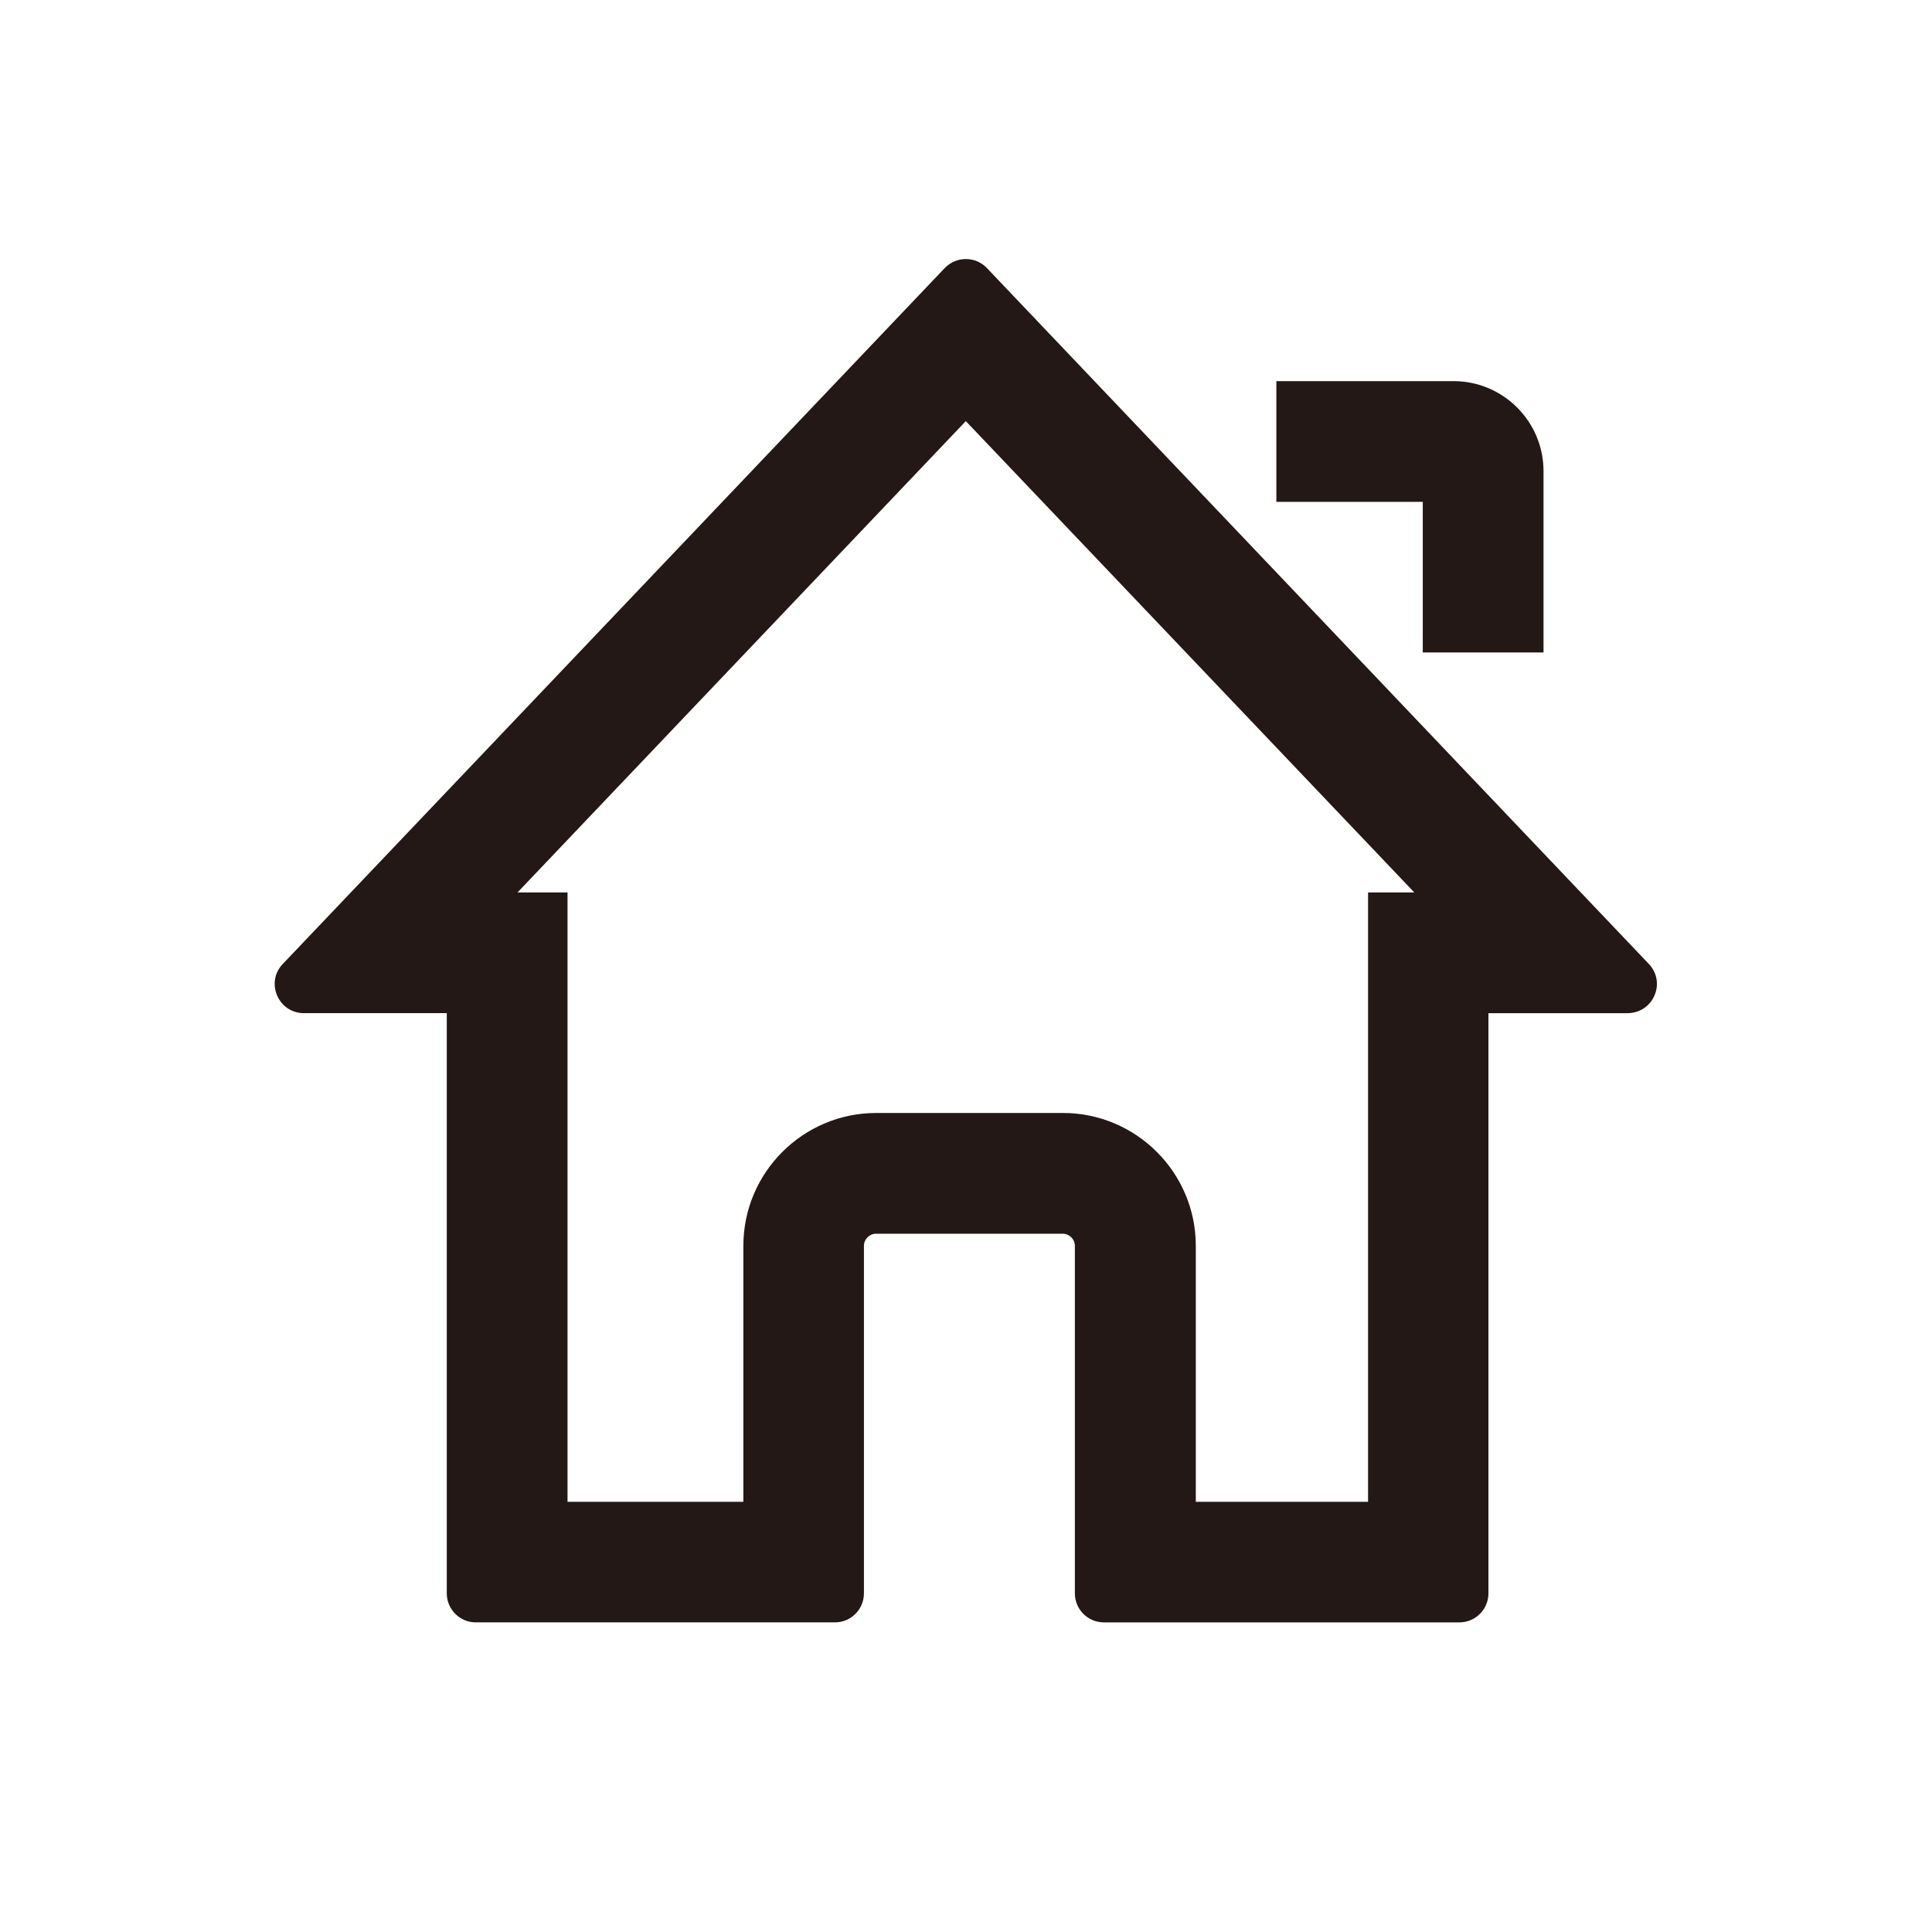 <?xml version="1.0" standalone="no"?><!DOCTYPE svg PUBLIC "-//W3C//DTD SVG 1.1//EN" "http://www.w3.org/Graphics/SVG/1.1/DTD/svg11.dtd"><svg t="1631865156049" class="icon" viewBox="0 0 1024 1024" version="1.1" xmlns="http://www.w3.org/2000/svg" p-id="7745" xmlns:xlink="http://www.w3.org/1999/xlink" width="200" height="200"><defs><style type="text/css"></style></defs><path d="M873.9 510.9L523.1 142.1c-3-3.2-7.1-4.8-11.2-4.8s-8.1 1.6-11.2 4.8L149.9 510.9c-9.4 9.8-2.4 26.1 11.2 26.1h75.7v307.5c0 8.5 6.9 15.4 15.4 15.4h190.3c8.5 0 15.4-6.9 15.4-15.4V660.3c0-3.5 2.9-6.4 6.4-6.4h99c3.5 0 6.4 2.9 6.4 6.4v184.2c0 8.5 6.9 15.4 15.4 15.4h188.4c8.5 0 15.4-6.9 15.4-15.4V537h73.6c13.8 0 20.8-16.2 11.4-26.1zM725.1 473v323h-91.3V660.3c0-38.8-31.6-70.4-70.4-70.4h-99c-38.8 0-70.4 31.6-70.4 70.4V796h-93.2V473h-26.5l237.6-249.8L749.6 473h-24.5zM754.1 345.8h64v-96.1c0-26.3-21.4-47.7-47.7-47.7h-93.9v64h77.6v79.8z" fill="#231815" p-id="7746"></path></svg>